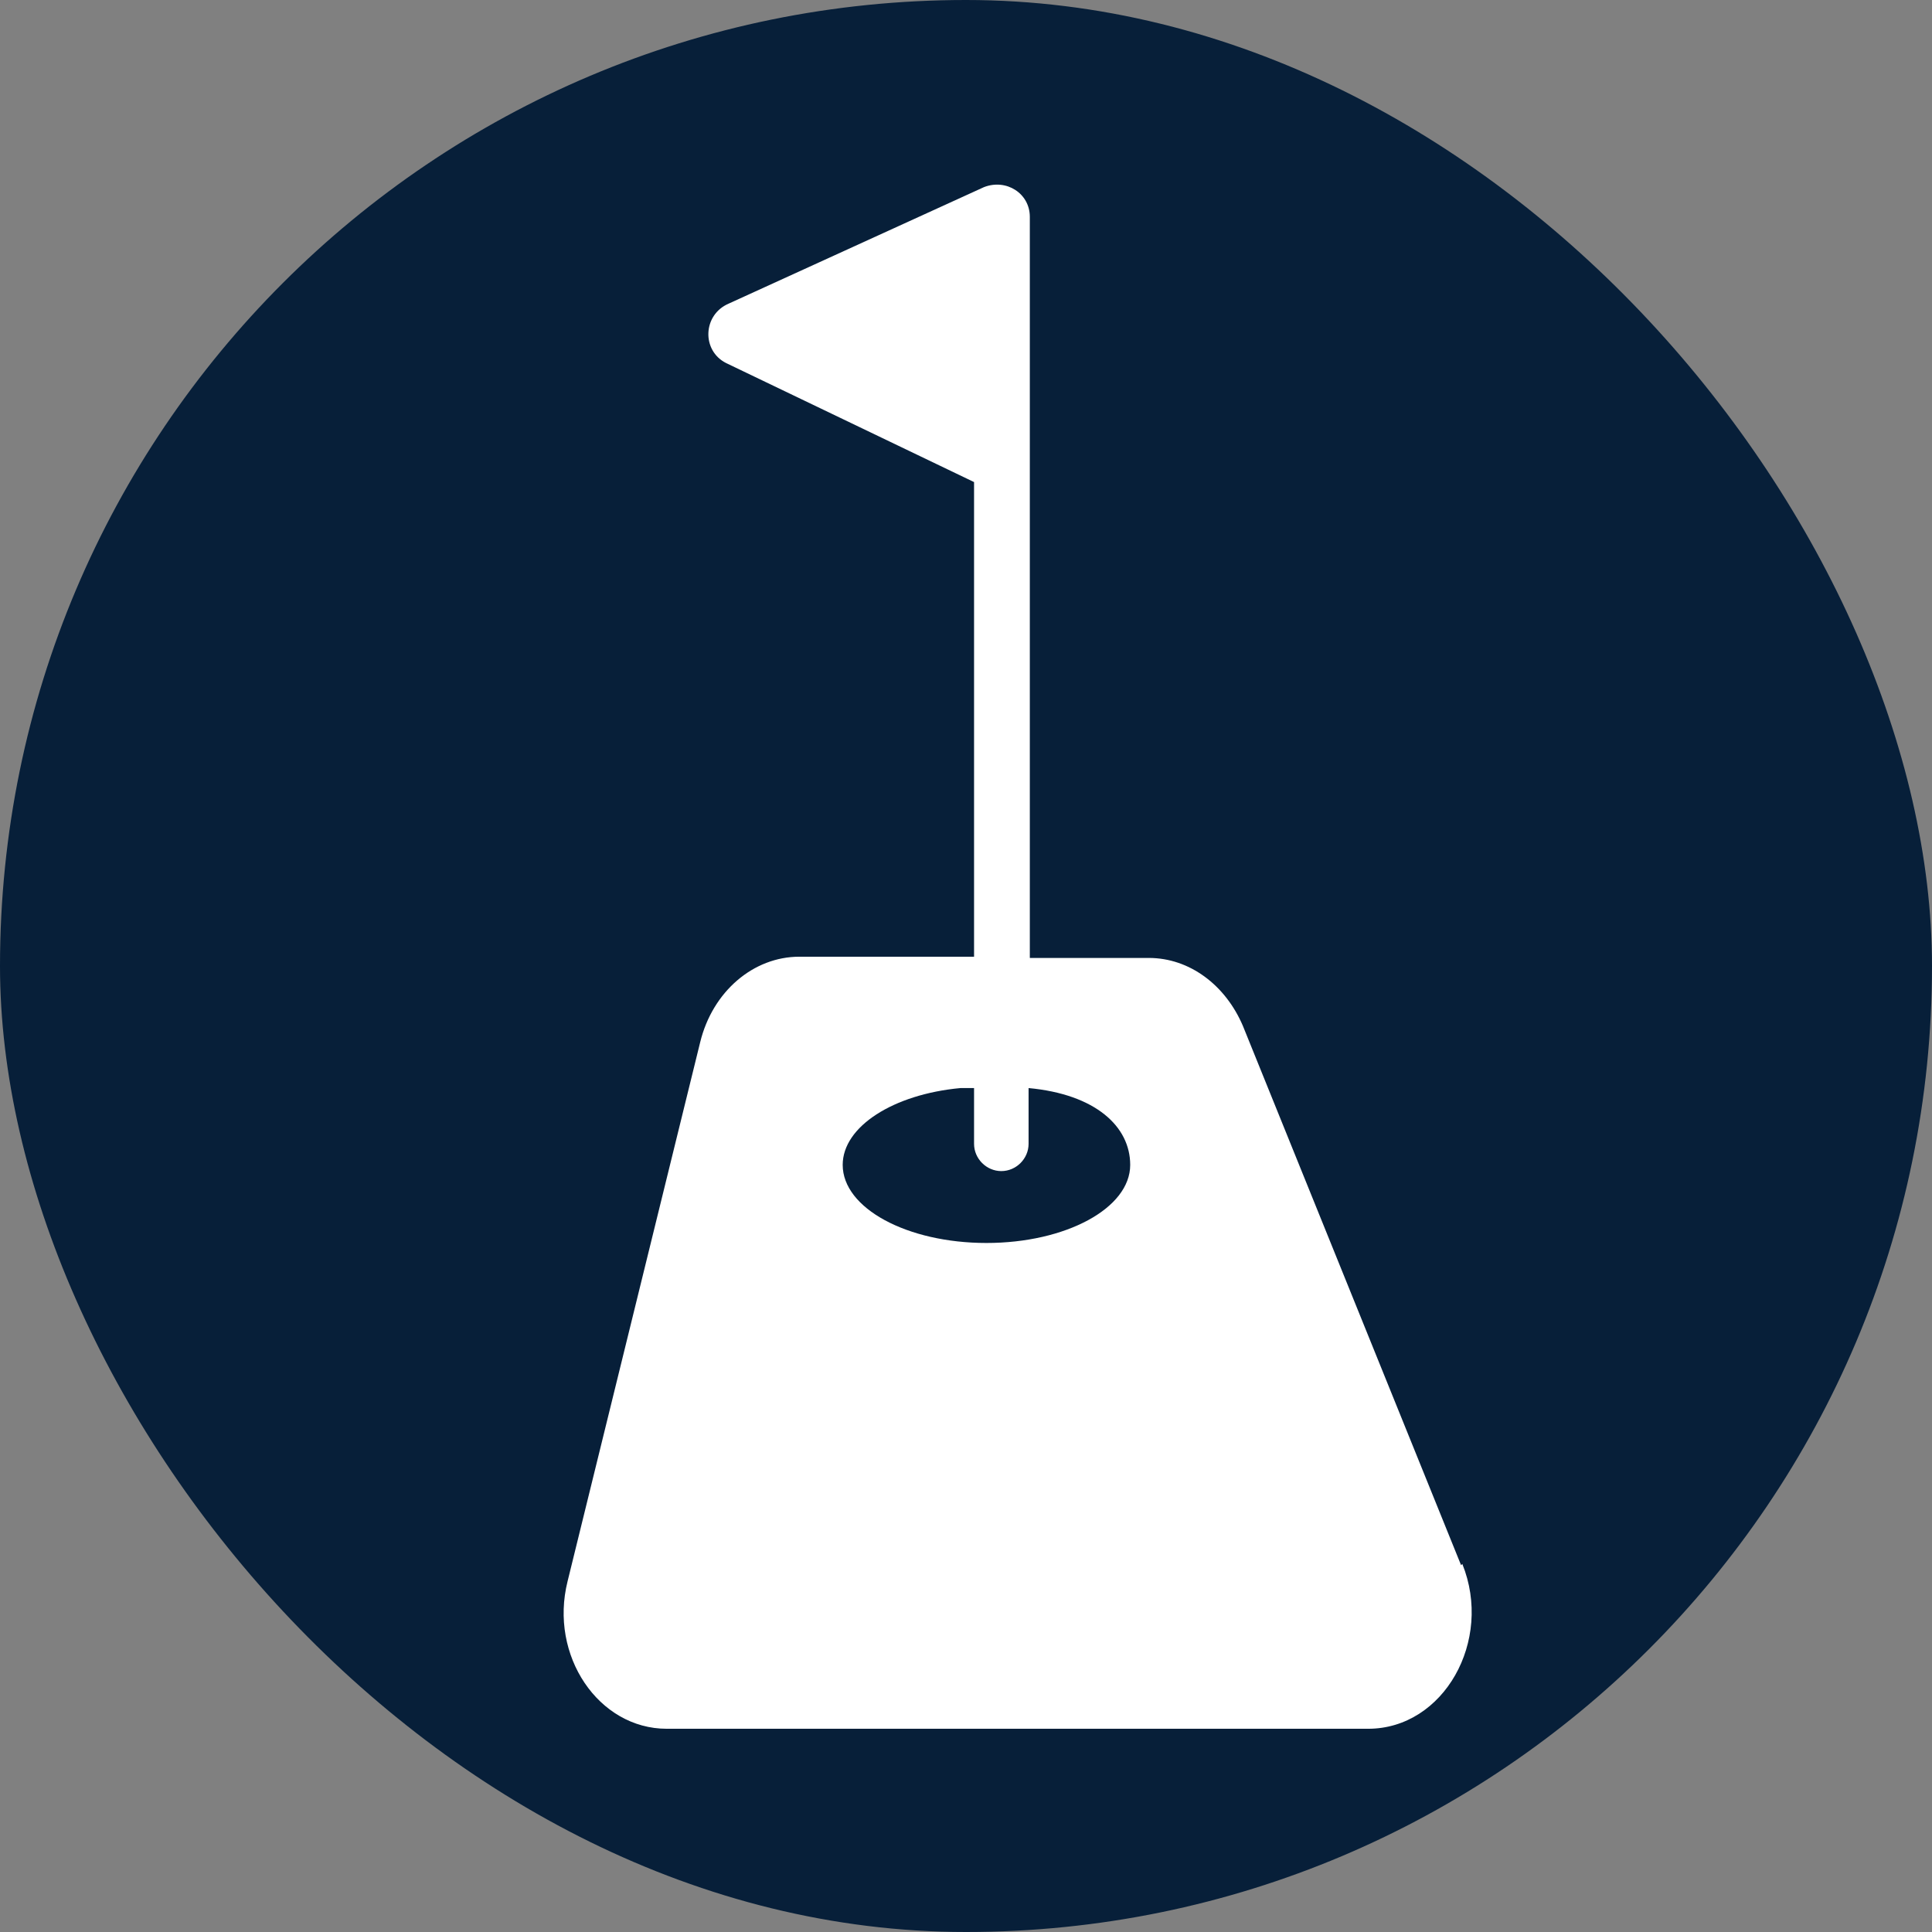 <?xml version="1.0" encoding="UTF-8"?>
<svg xmlns="http://www.w3.org/2000/svg" viewBox="0 0 15.59 15.59">
  <rect x="0" y="0" width="15.59" height="15.59" fill="#808080" stroke="none"/>
  <defs>
    <style>
      .cls-1 {
        fill: #fff;
      }

      .cls-2 {
        fill: #071f39;
      }
    </style>
  </defs>
  <g id="Cirkel">
    <rect class="cls-2" x="0" y="0" width="15.59" height="15.59" rx="7.8" ry="7.8"/>
  </g>
  <g id="ICONS">
    <path class="cls-1" d="M11.79,12.63l-1.76-4.35c-.14-.33-.43-.55-.76-.55h-.96V2.17s0,0,0,0v-.42c0-.19-.19-.31-.37-.24l-2.06.94c-.21.09-.22.38-.02.48l2,.96v3.83h-1.41c-.37,0-.7.28-.8.69l-1.07,4.35c-.15.6.25,1.19.8,1.19h5.66c.61,0,1.01-.71.76-1.33ZM7.96,10.03c-.64,0-1.16-.28-1.16-.63,0-.31.41-.57.95-.62h.11v.45c0,.12.1.22.22.22s.22-.1.22-.22v-.45h0c.54.05.82.31.82.62,0,.35-.52.63-1.16.63Z"/>
  </g>
</svg>